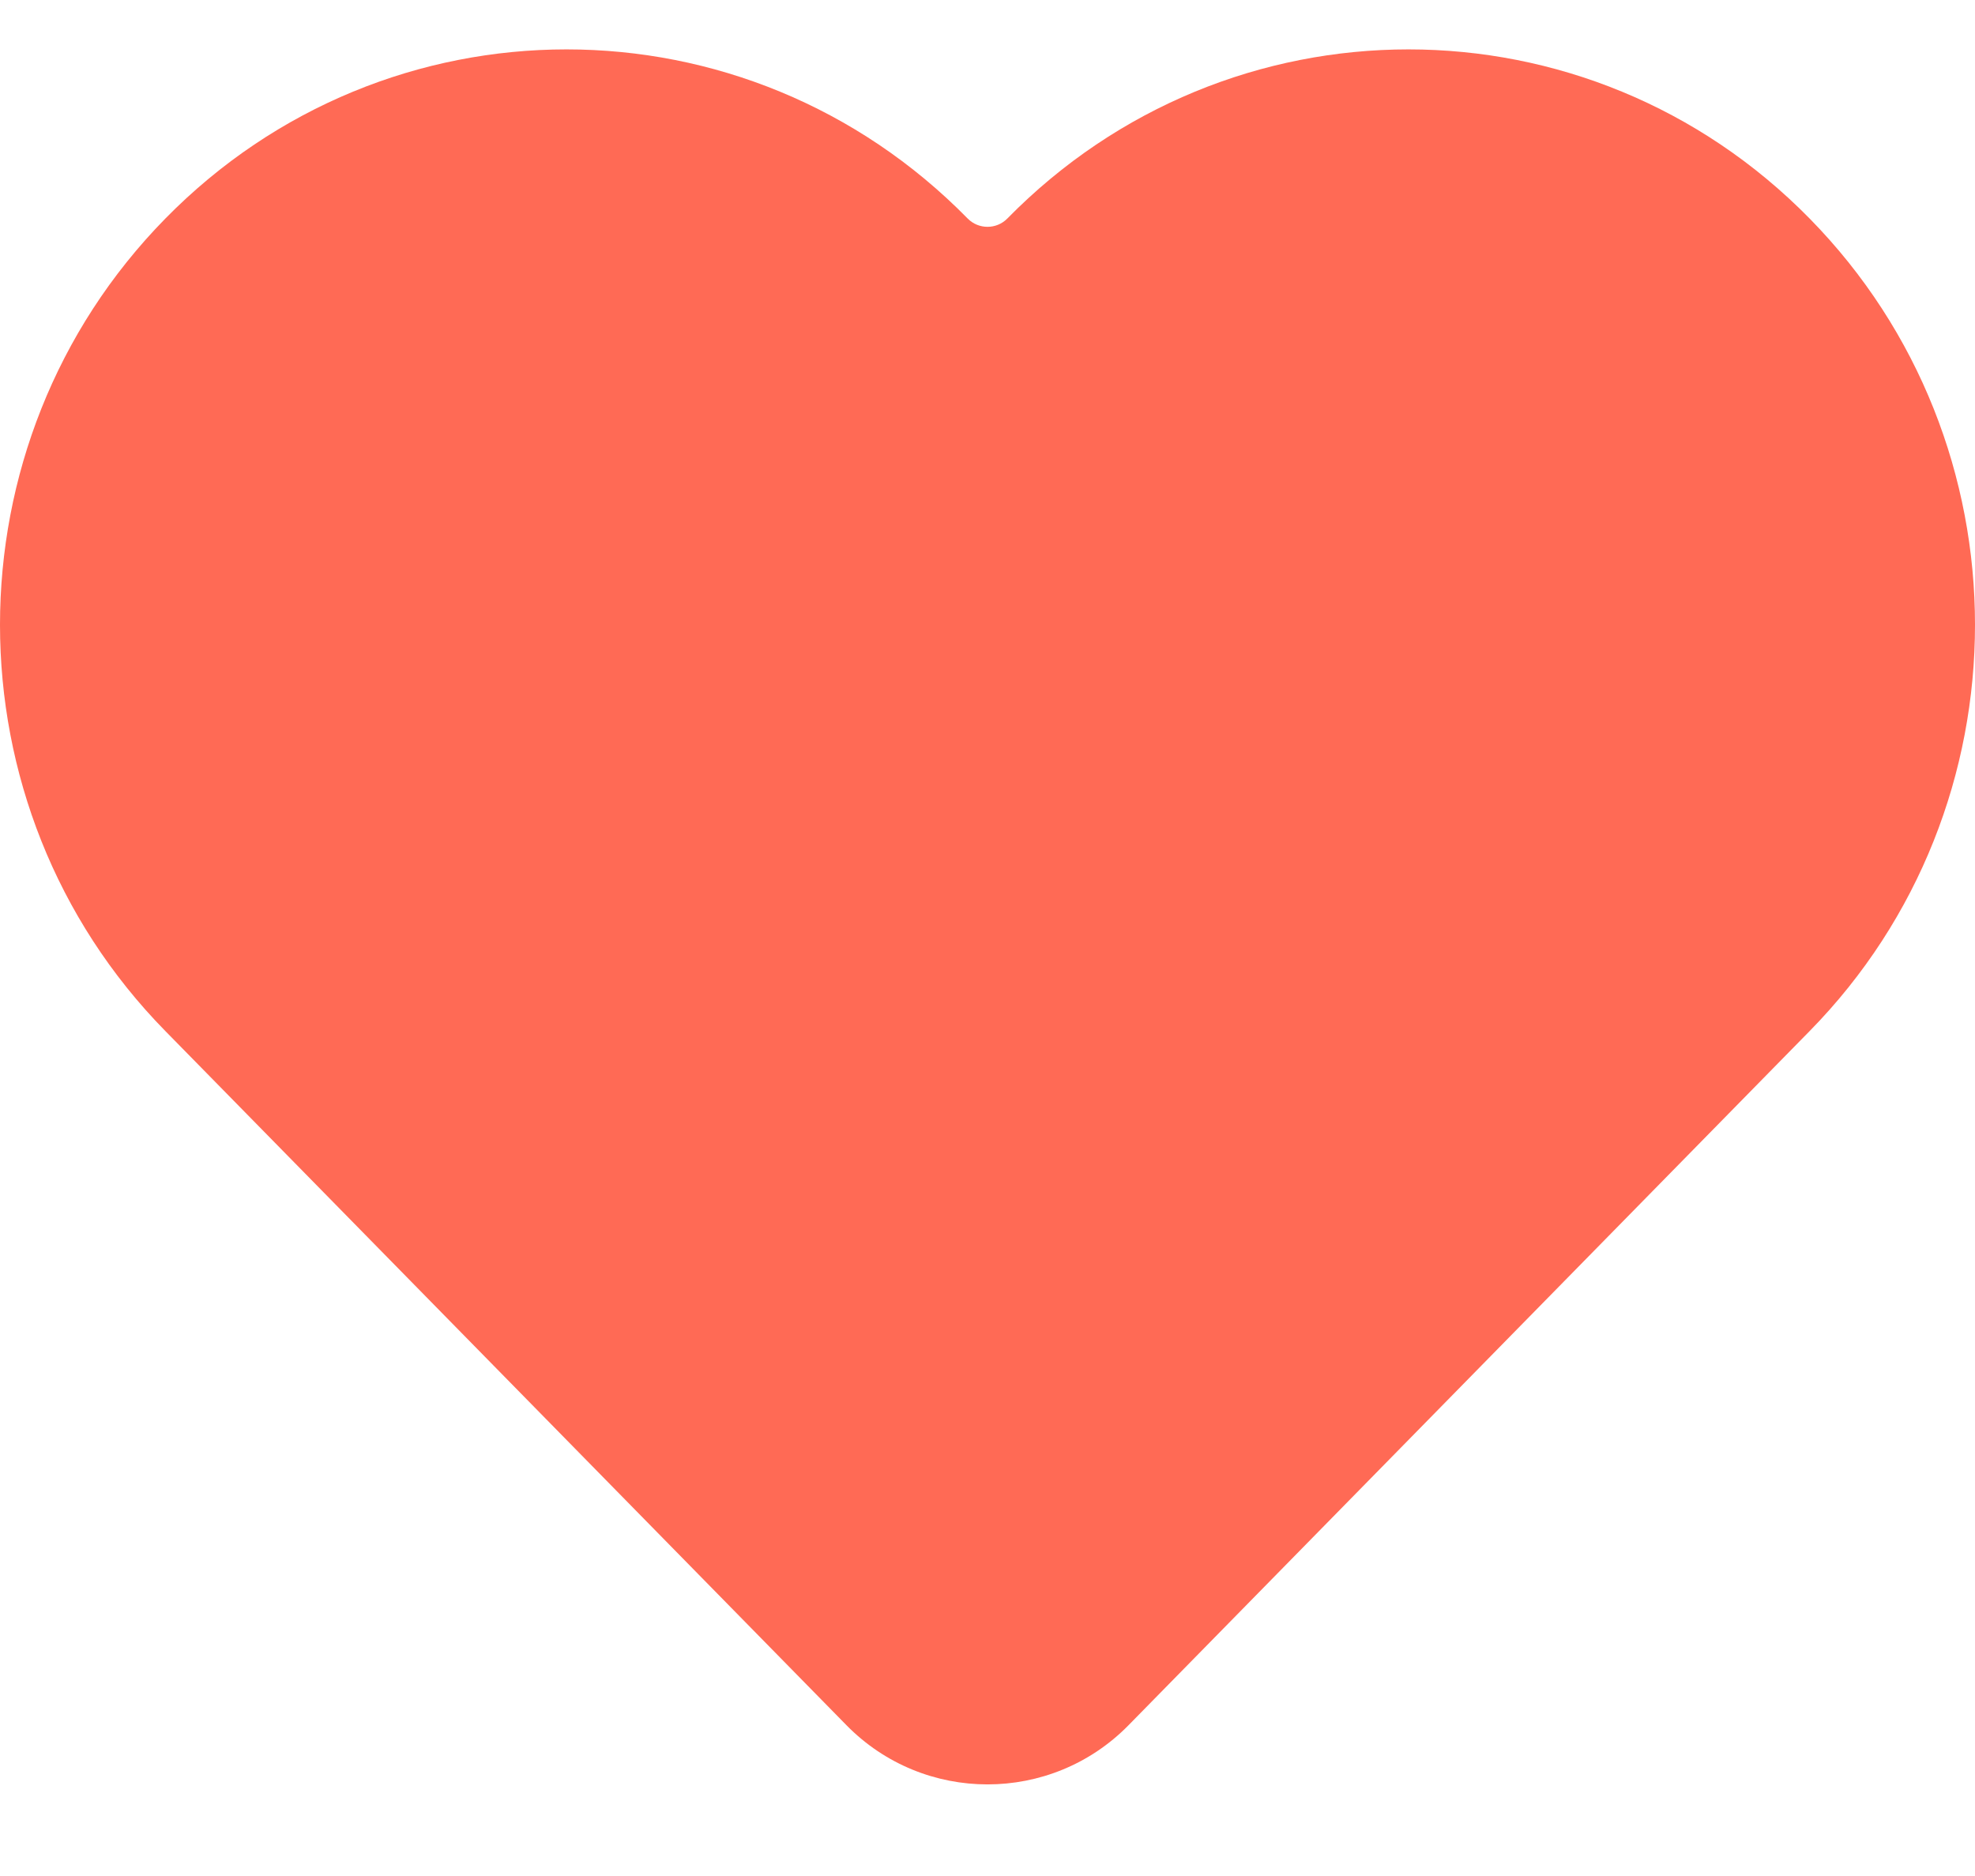 <svg width="20" height="19" viewBox="0 0 20 19" fill="none" xmlns="http://www.w3.org/2000/svg">
<path d="M9.8 2.214C7.558 -0.071 3.916 -0.071 1.674 2.214C-0.558 4.488 -0.558 8.168 1.674 10.442L8.572 17.473C9.356 18.272 10.644 18.272 11.428 17.473L18.326 10.442C20.558 8.168 20.558 4.488 18.326 2.214C16.084 -0.071 12.442 -0.071 10.2 2.214C10.09 2.325 9.91 2.325 9.8 2.214Z" fill="#FF6A55"/>
</svg>
